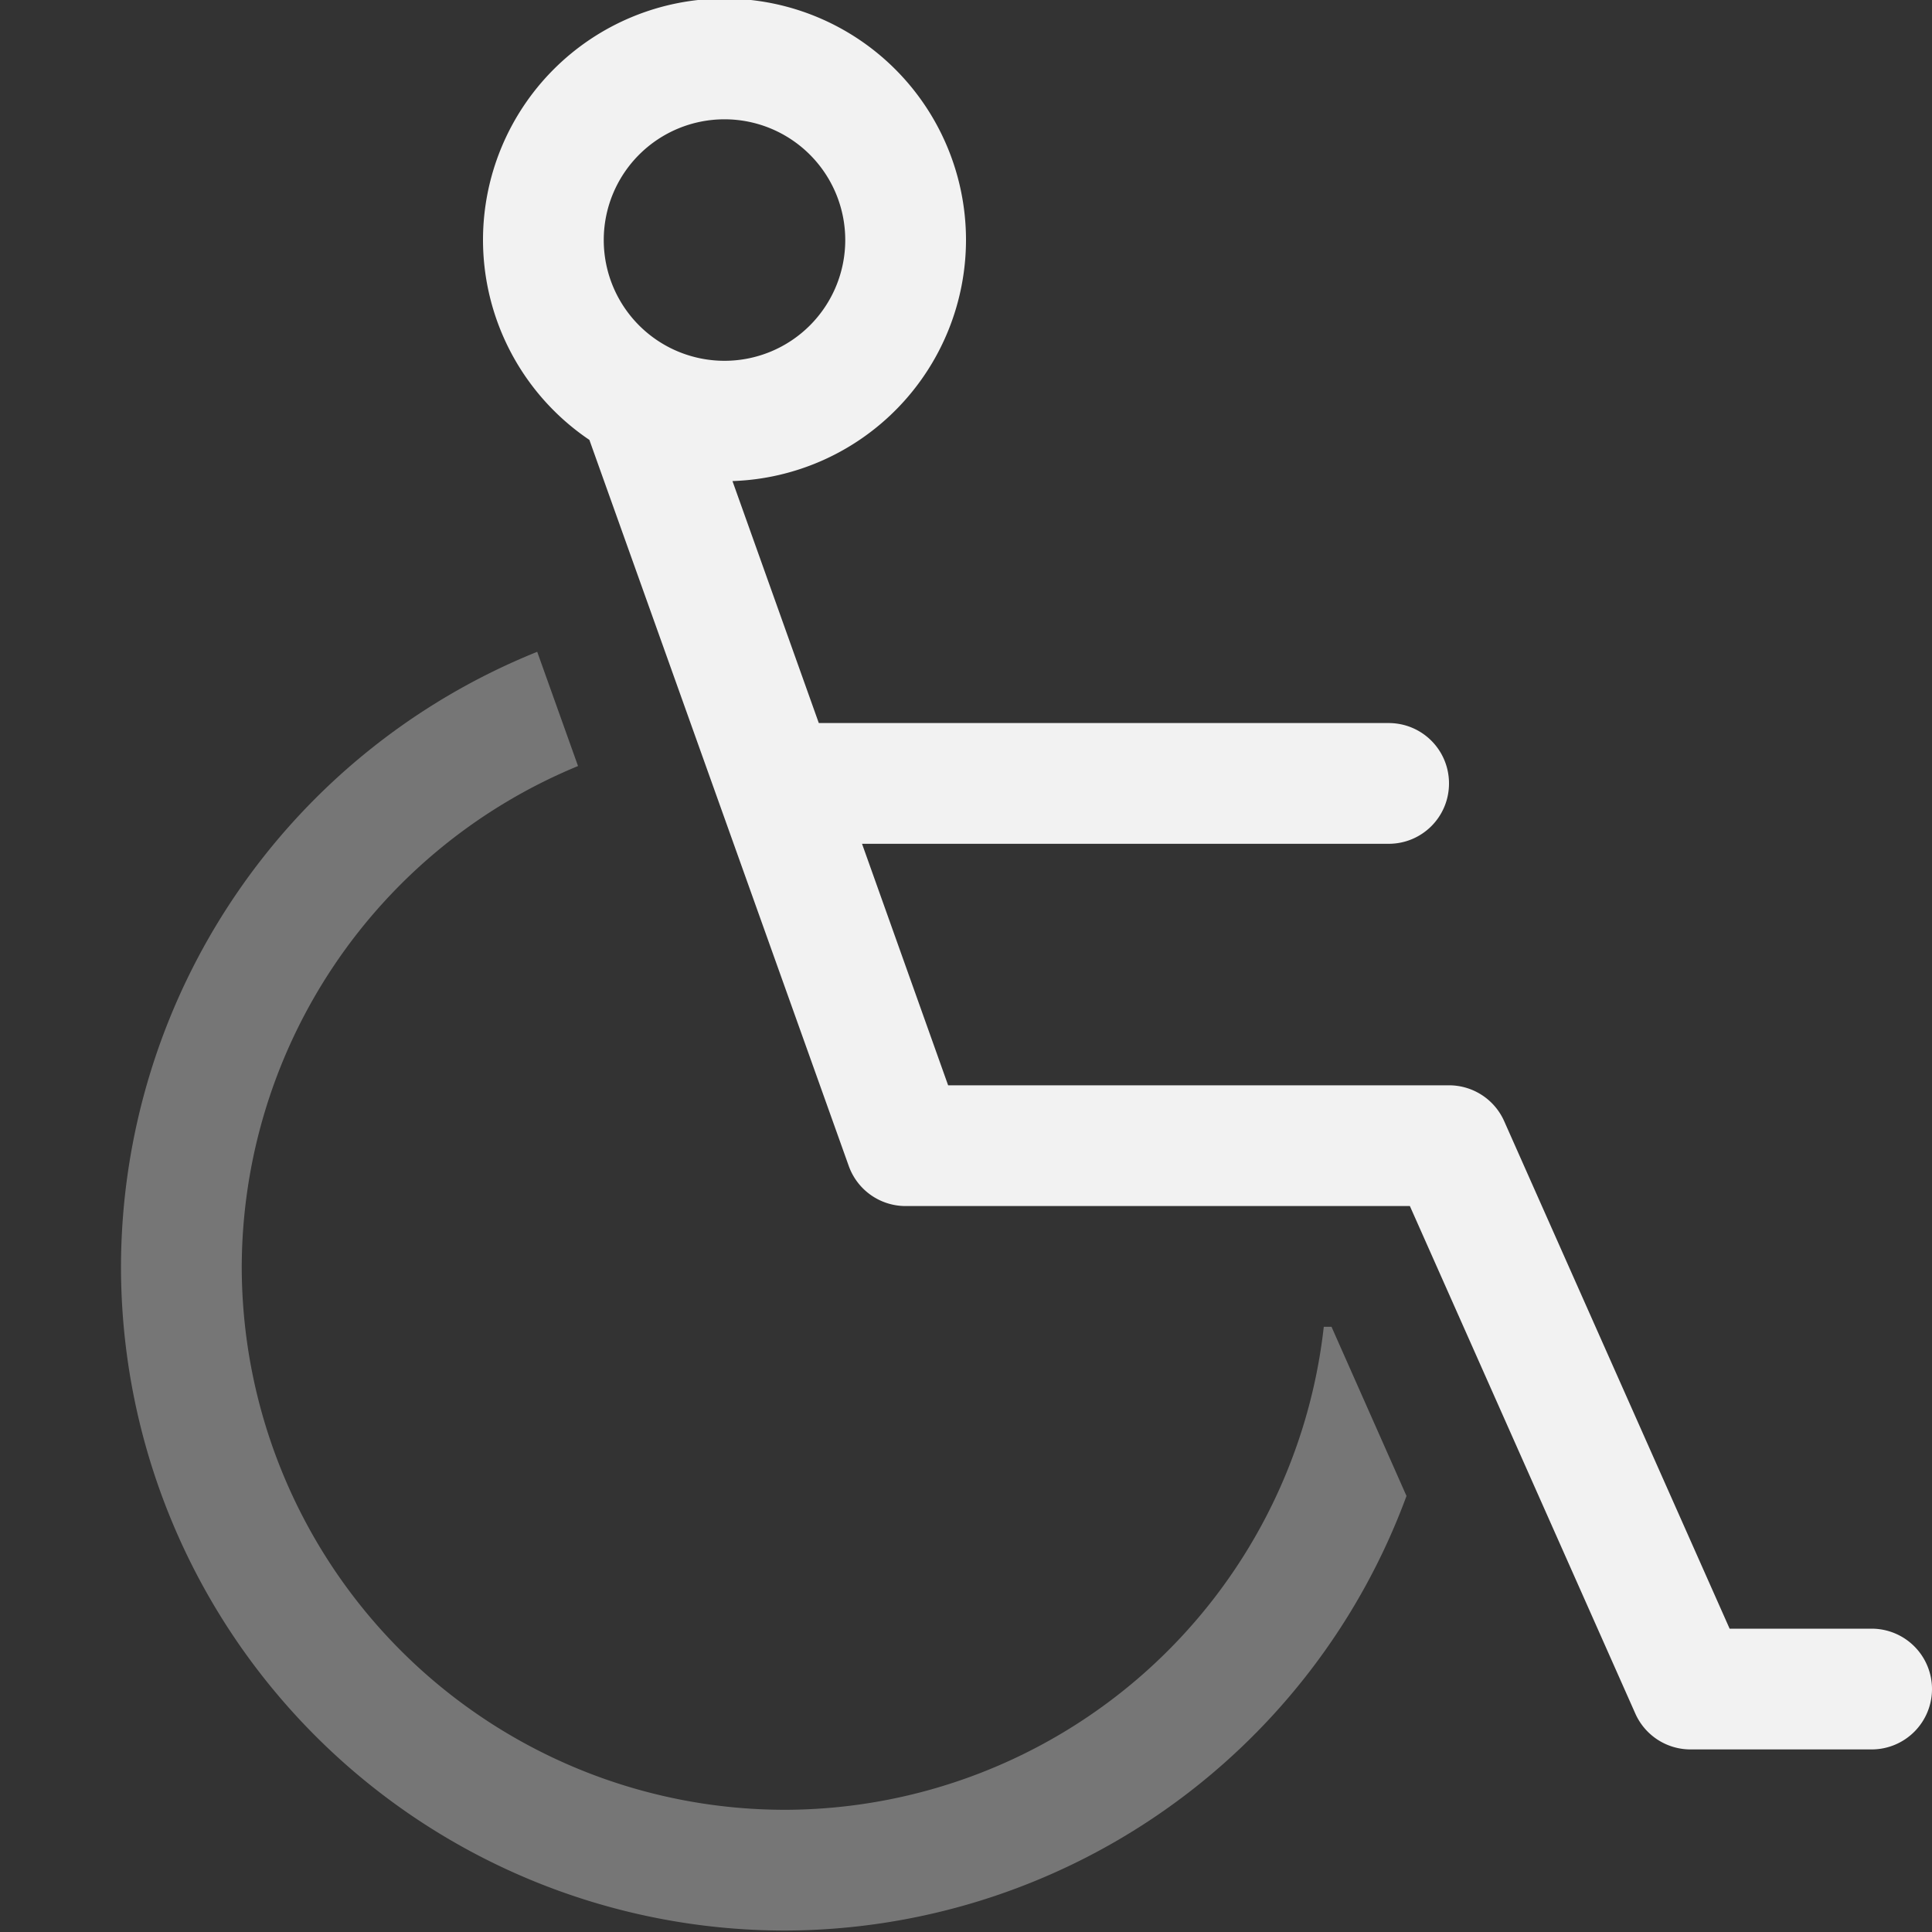 <?xml version="1.0" encoding="UTF-8" standalone="no"?>
<svg
   width="16"
   height="16"
   version="1.1"
   viewBox="0 0 16 16"
   id="svg2"
   sodipodi:docname="wheelchair-limited-symbolic.svg"
   inkscape:version="1.4.2 (ebf0e940d0, 2025-05-08)"
   xmlns:inkscape="http://www.inkscape.org/namespaces/inkscape"
   xmlns:sodipodi="http://sodipodi.sourceforge.net/DTD/sodipodi-0.dtd"
   xmlns="http://www.w3.org/2000/svg"
   xmlns:svg="http://www.w3.org/2000/svg"
   xmlns:rdf="http://www.w3.org/1999/02/22-rdf-syntax-ns#"
   xmlns:cc="http://creativecommons.org/ns#"
   xmlns:dc="http://purl.org/dc/elements/1.1/">
  <rect x="0" y="0" width="16" height="16" fill="#333333" stroke="none"/>
  <defs
     id="defs2" />
  <sodipodi:namedview
     id="namedview2"
     pagecolor="#ffffff"
     bordercolor="#000000"
     borderopacity="0.25"
     inkscape:showpageshadow="2"
     inkscape:pageopacity="0.0"
     inkscape:pagecheckerboard="0"
     inkscape:deskcolor="#d1d1d1"
     inkscape:zoom="49.6875"
     inkscape:cx="8"
     inkscape:cy="8"
     inkscape:window-width="1920"
     inkscape:window-height="1010"
     inkscape:window-x="0"
     inkscape:window-y="0"
     inkscape:window-maximized="1"
     inkscape:current-layer="svg2" />
  <title
     id="title1">Gnome Symbolic Icon Theme</title>
  <path
     id="path1"
     style="fill:#f2f2f2;stroke-linecap:round;stroke-linejoin:round;-inkscape-stroke:none;paint-order:stroke fill markers"
     d="M 6 -0.012 A 2 2 0 0 0 4 1.988 A 2 2 0 0 0 4.881 3.643 L 7.029 9.656 A 0.5 0.5 0 0 0 7.5 9.988 L 11.676 9.988 L 13.543 14.191 A 0.5 0.5 0 0 0 14 14.488 L 15.5 14.488 A 0.5 0.5 0 0 0 16 13.988 A 0.5 0.5 0 0 0 15.5 13.488 L 14.324 13.488 L 12.457 9.285 A 0.5 0.5 0 0 0 12 8.988 L 7.852 8.988 L 7.139 6.988 L 11.5 6.988 C 11.777 6.988 12 6.765 12 6.488 C 12 6.211 11.777 5.988 11.5 5.988 L 6.781 5.988 L 6.066 3.984 A 2 2 0 0 0 8 1.988 A 2 2 0 0 0 6 -0.012 z M 6 0.988 A 1 1 0 0 1 7 1.988 A 1 1 0 0 1 6 2.988 A 1 1 0 0 1 5 1.988 A 1 1 0 0 1 6 0.988 z " />
  <path
     id="path2"
     style="fill:#f2f2f2;stroke-linecap:round;stroke-linejoin:round;paint-order:stroke fill markers;opacity:0.35"
     d="M 4.449 5.398 A 5.5 5.5 0 0 0 1.002 10.488 A 5.5 5.5 0 0 0 6.502 15.988 A 5.5 5.5 0 0 0 11.648 12.389 L 11.027 10.988 L 10.963 10.988 A 4.5 4.5 0 0 1 6.502 14.988 A 4.5 4.5 0 0 1 2.002 10.488 A 4.5 4.5 0 0 1 4.787 6.344 L 4.449 5.398 z " />
</svg>
